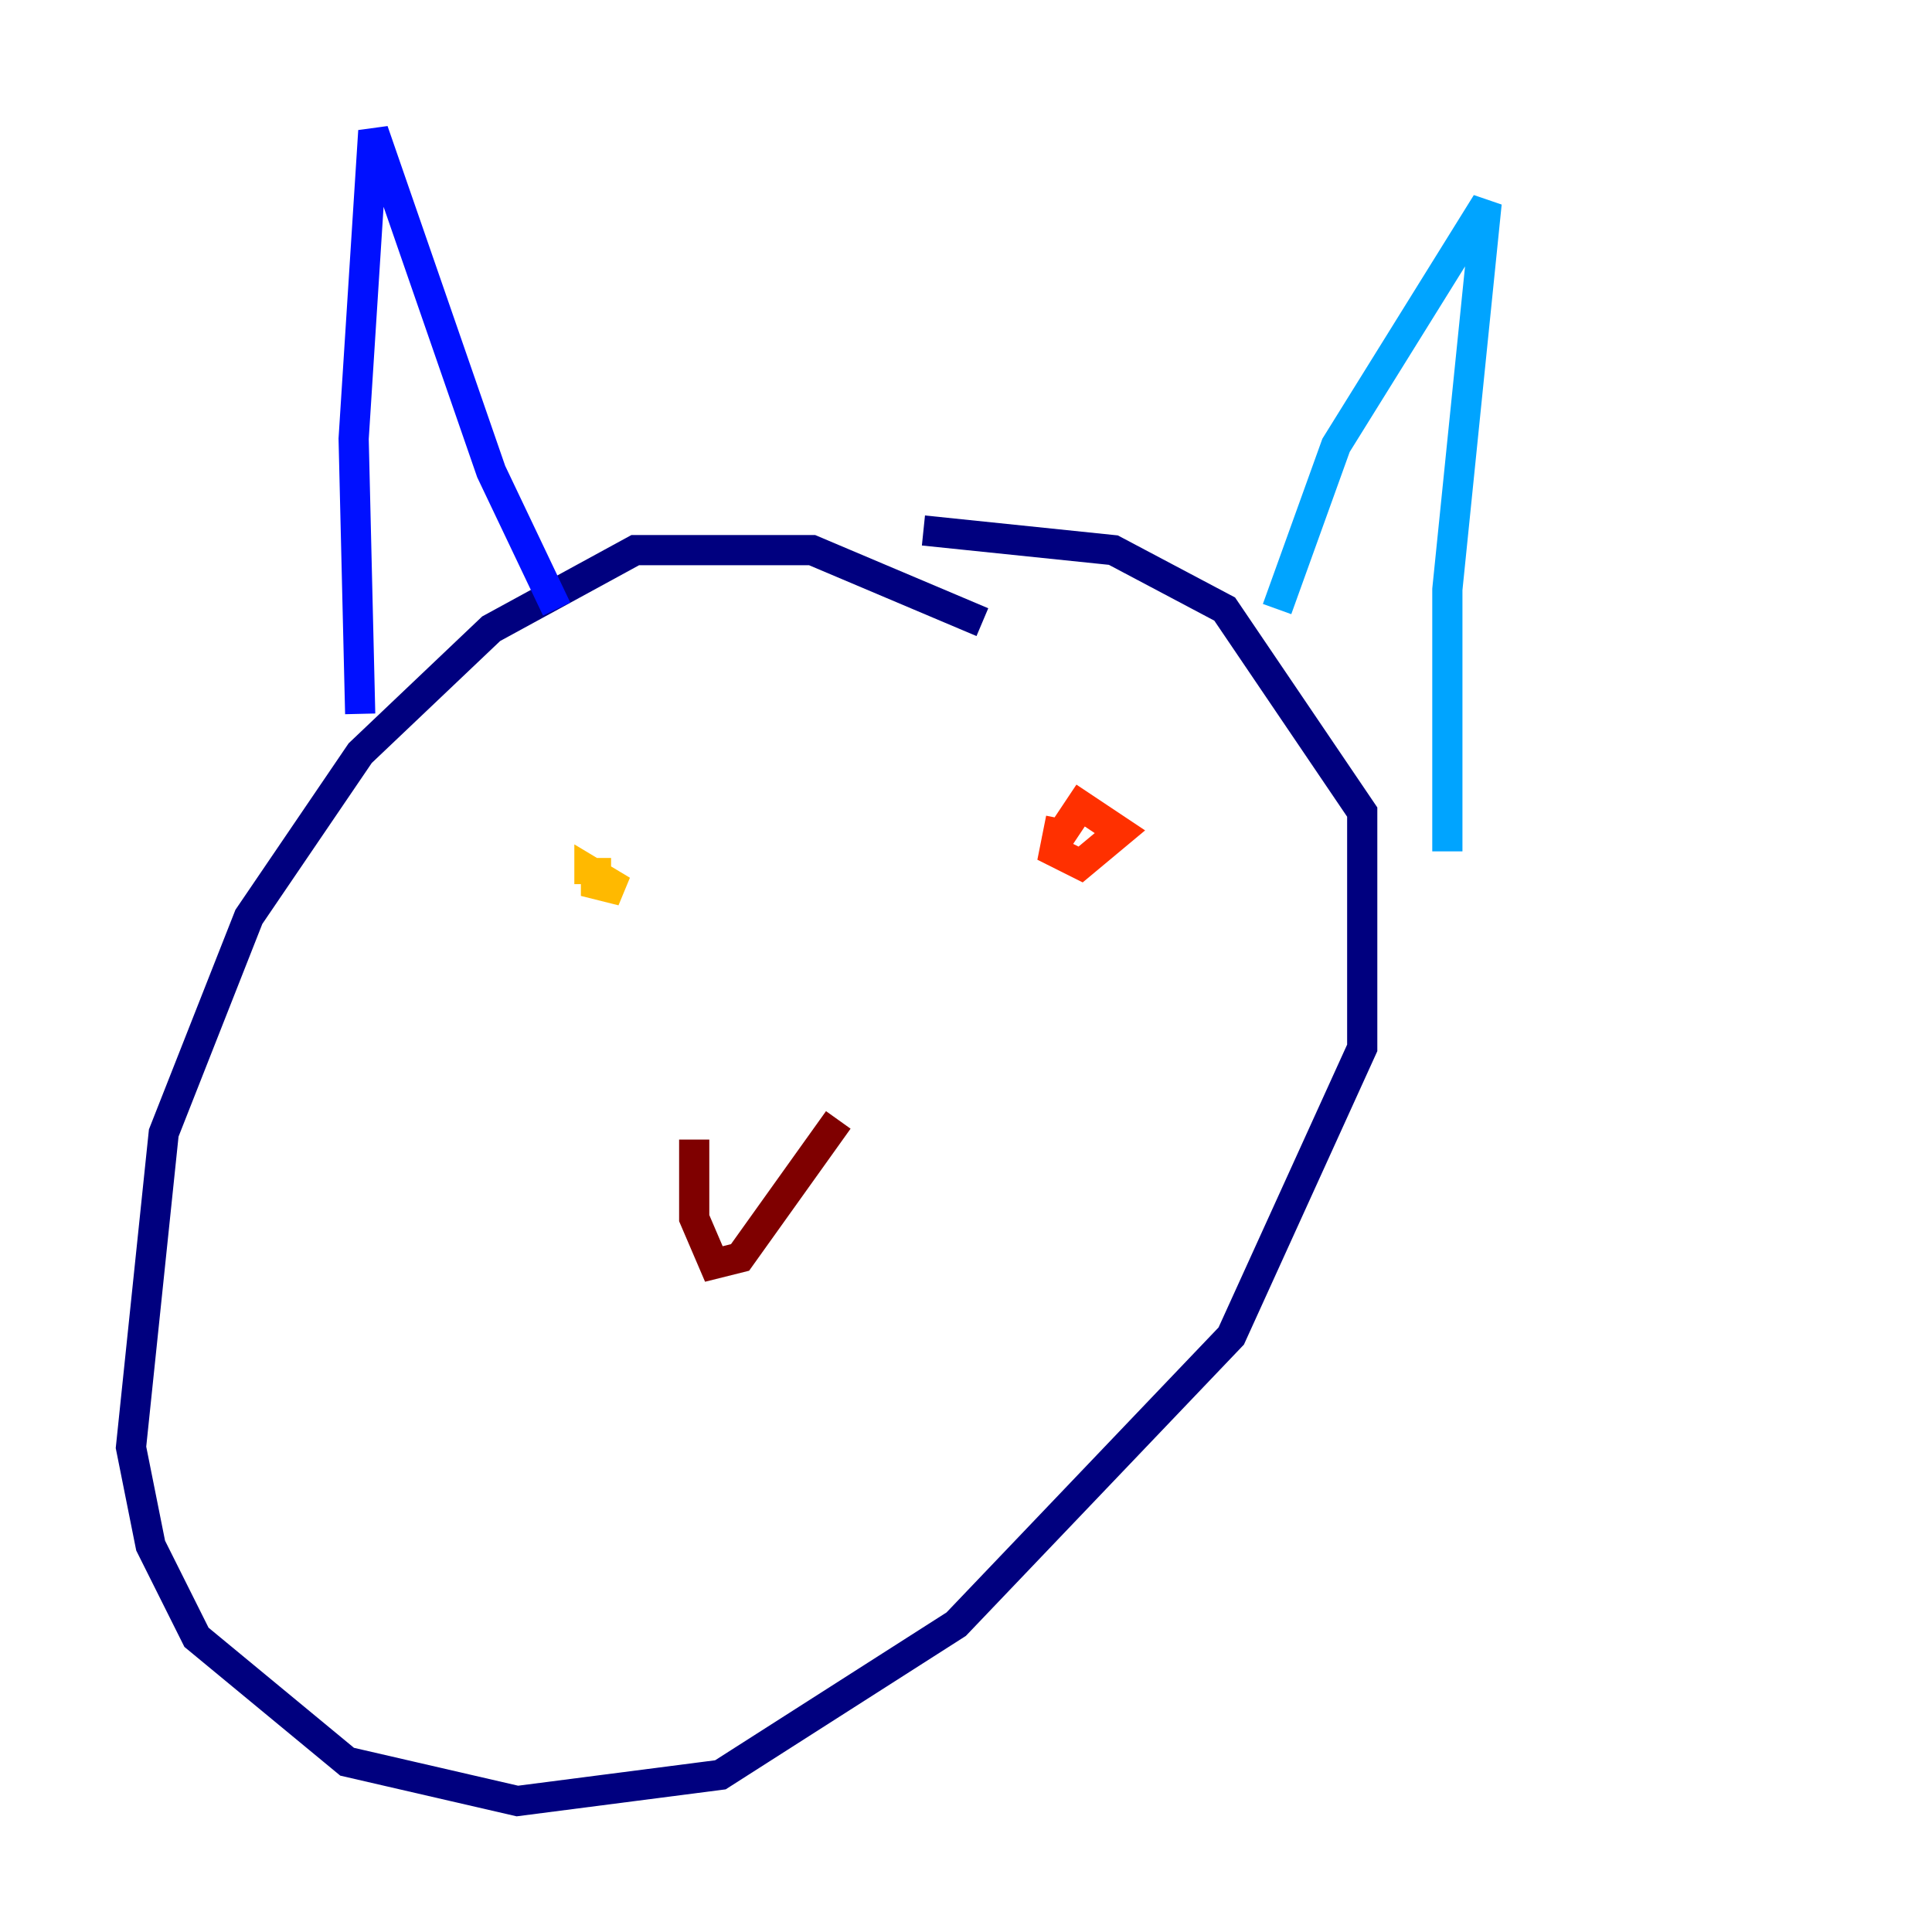 <?xml version="1.0" encoding="utf-8" ?>
<svg baseProfile="tiny" height="128" version="1.2" viewBox="0,0,128,128" width="128" xmlns="http://www.w3.org/2000/svg" xmlns:ev="http://www.w3.org/2001/xml-events" xmlns:xlink="http://www.w3.org/1999/xlink"><defs /><polyline fill="none" points="65.085,41.22 53.803,36.447 42.088,36.447 32.542,41.654 23.864,49.898 16.488,60.746 10.848,75.064 8.678,95.891 9.98,102.4 13.017,108.475 22.997,116.719 34.278,119.322 47.729,117.586 63.349,107.607 81.573,88.515 90.251,69.424 90.251,53.803 81.139,40.352 73.763,36.447 61.18,35.146" stroke="#00007f" stroke-width="2" /><polyline fill="none" points="23.864,47.295 23.43,29.071 24.732,8.678 32.542,31.241 36.881,40.352" stroke="#0010ff" stroke-width="2" /><polyline fill="none" points="84.61,40.352 88.515,29.505 98.495,13.451 95.891,39.051 95.891,56.407" stroke="#00a4ff" stroke-width="2" /><polyline fill="none" points="41.22,56.407 41.22,56.407" stroke="#3fffb7" stroke-width="2" /><polyline fill="none" points="74.197,53.37 74.197,53.37" stroke="#b7ff3f" stroke-width="2" /><polyline fill="none" points="39.485,56.841 39.485,58.576 41.22,59.01 39.051,57.709 39.051,58.576" stroke="#ffb900" stroke-width="2" /><polyline fill="none" points="70.291,54.237 69.858,56.407 71.593,57.275 74.197,55.105 71.593,53.37 69.858,55.973" stroke="#ff3000" stroke-width="2" /><polyline fill="none" points="45.993,75.498 45.993,80.705 47.295,83.742 49.031,83.308 55.539,74.197" stroke="#7f0000" stroke-width="2" /></svg>